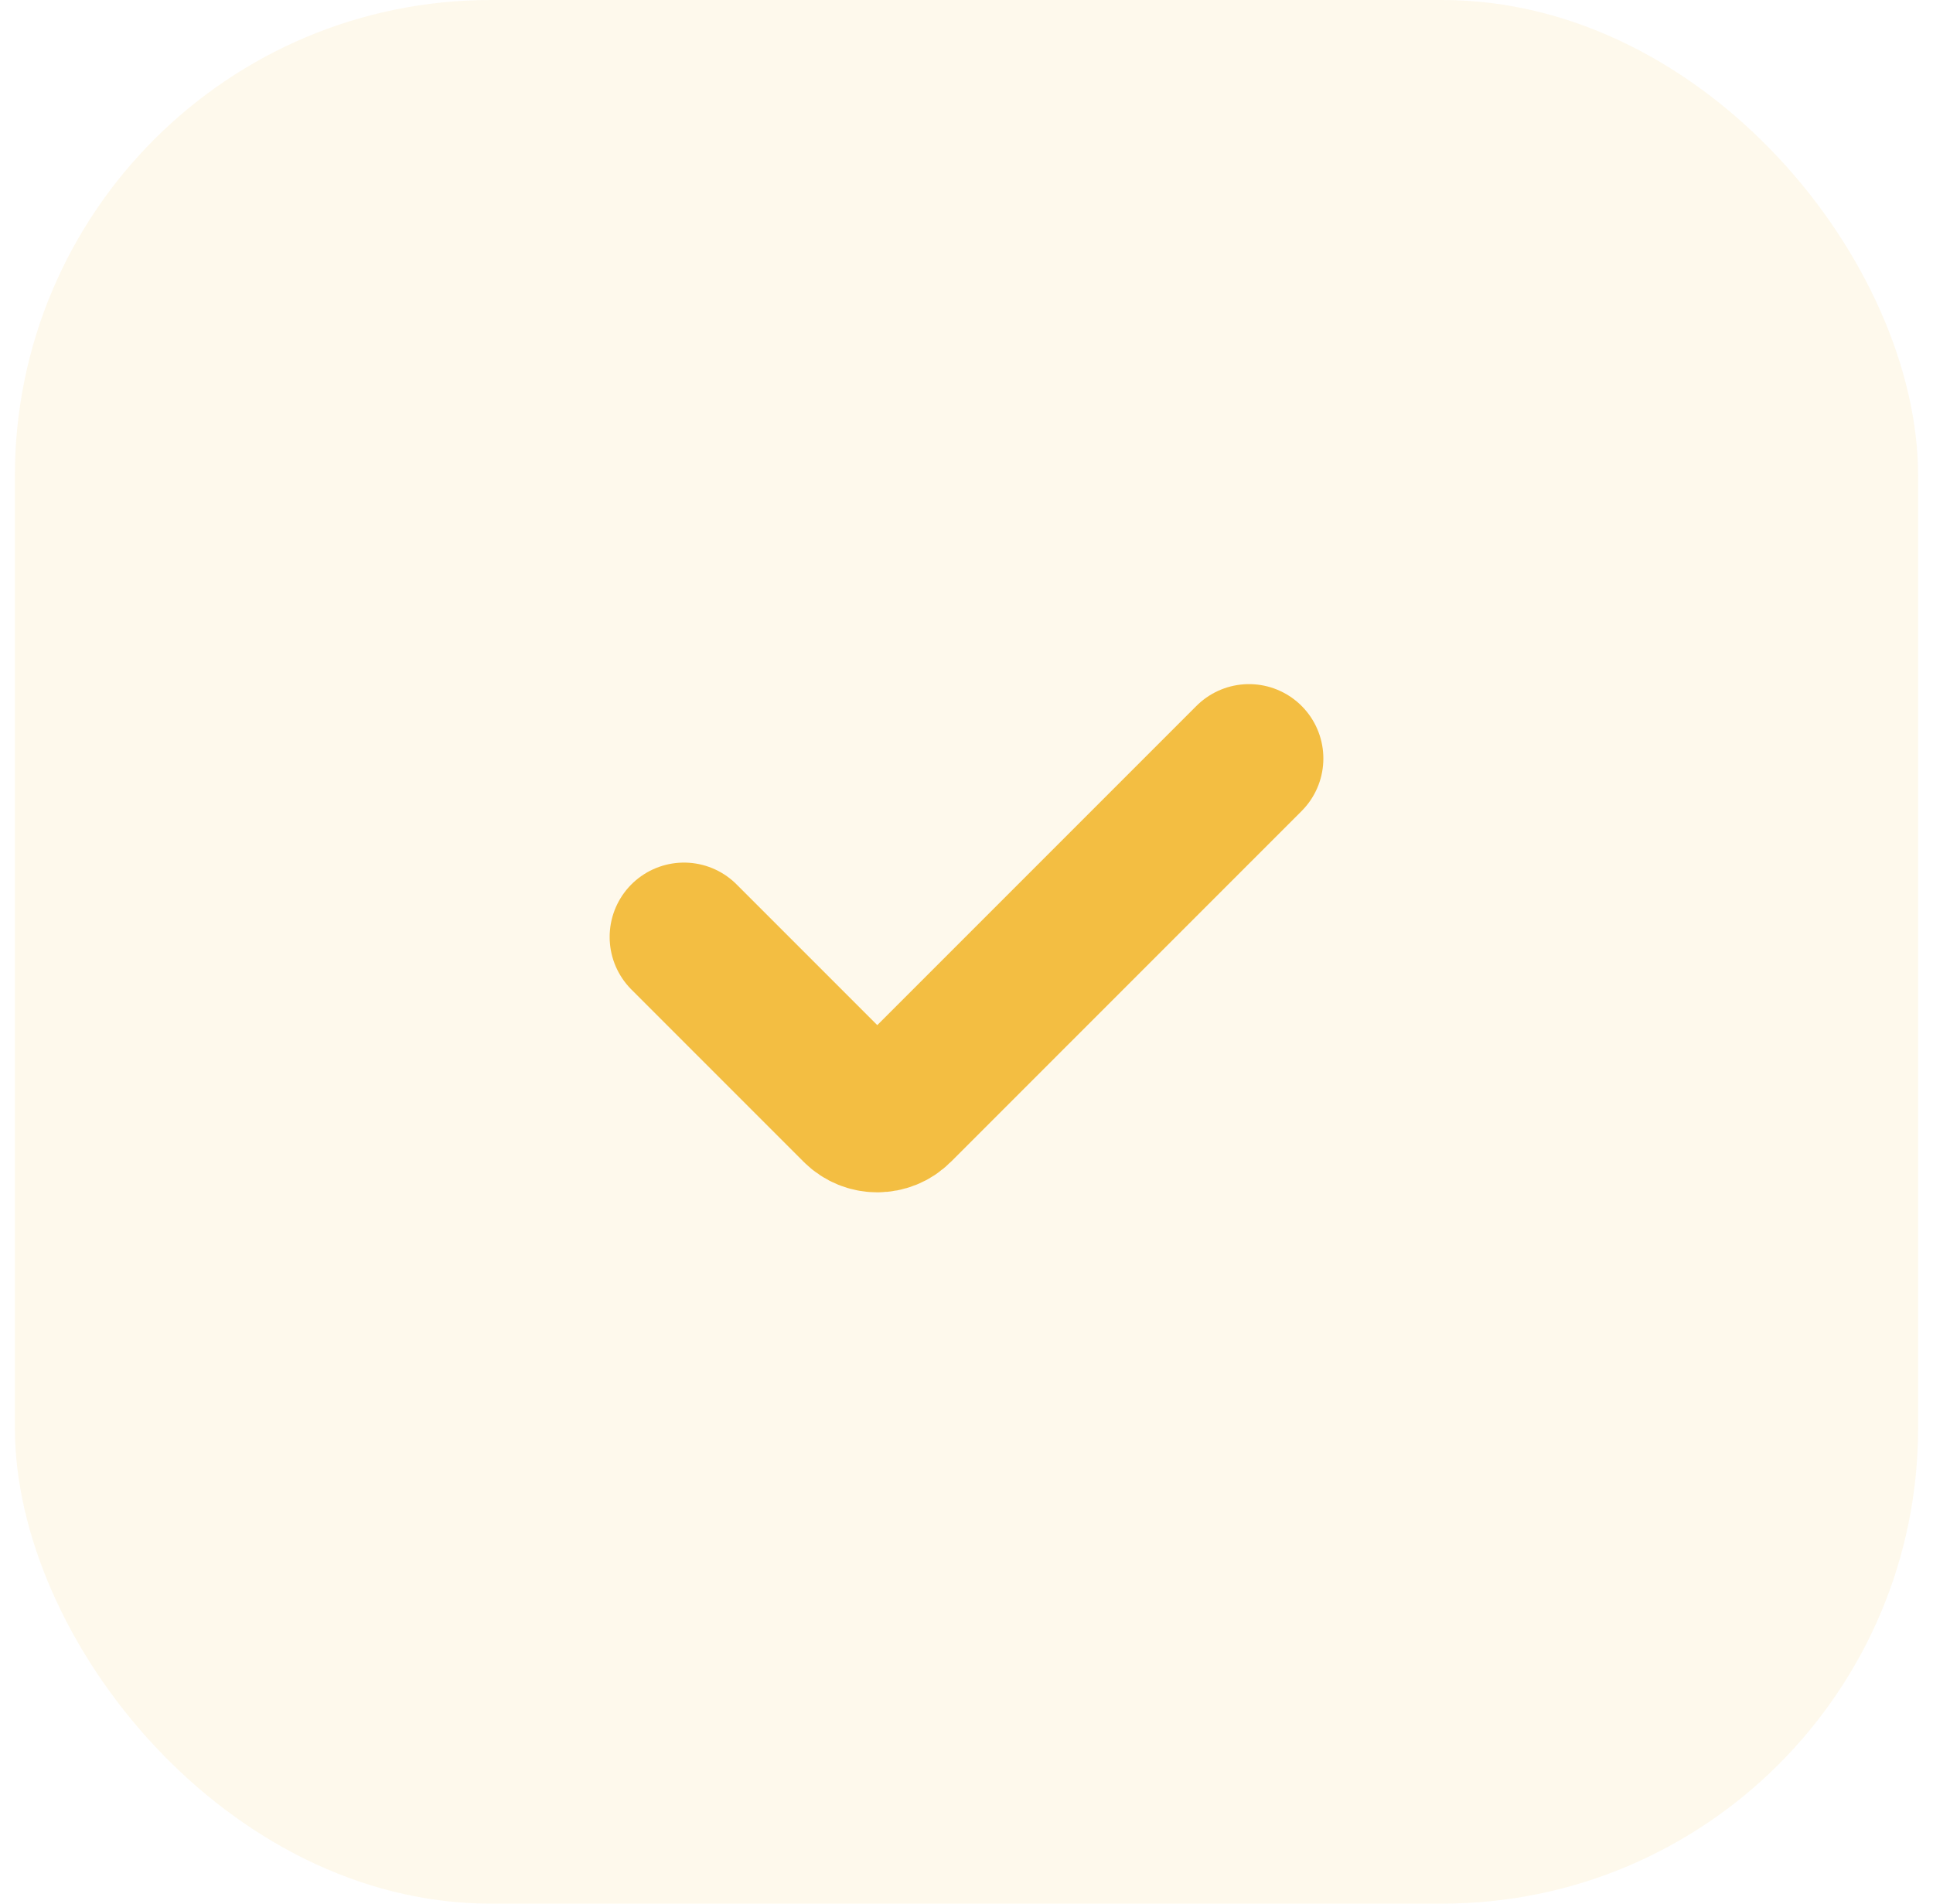 <svg xmlns="http://www.w3.org/2000/svg" width="65" height="64" fill="none" viewBox="0 0 65 64"><rect width="64" height="64" x=".5" fill="#F3BE42" opacity=".1" rx="16"/><path stroke="#F3BE42" stroke-linecap="round" stroke-width="5" d="M23 31.5L28.793 37.293C29.183 37.683 29.817 37.683 30.207 37.293L42 25.5"/></svg>